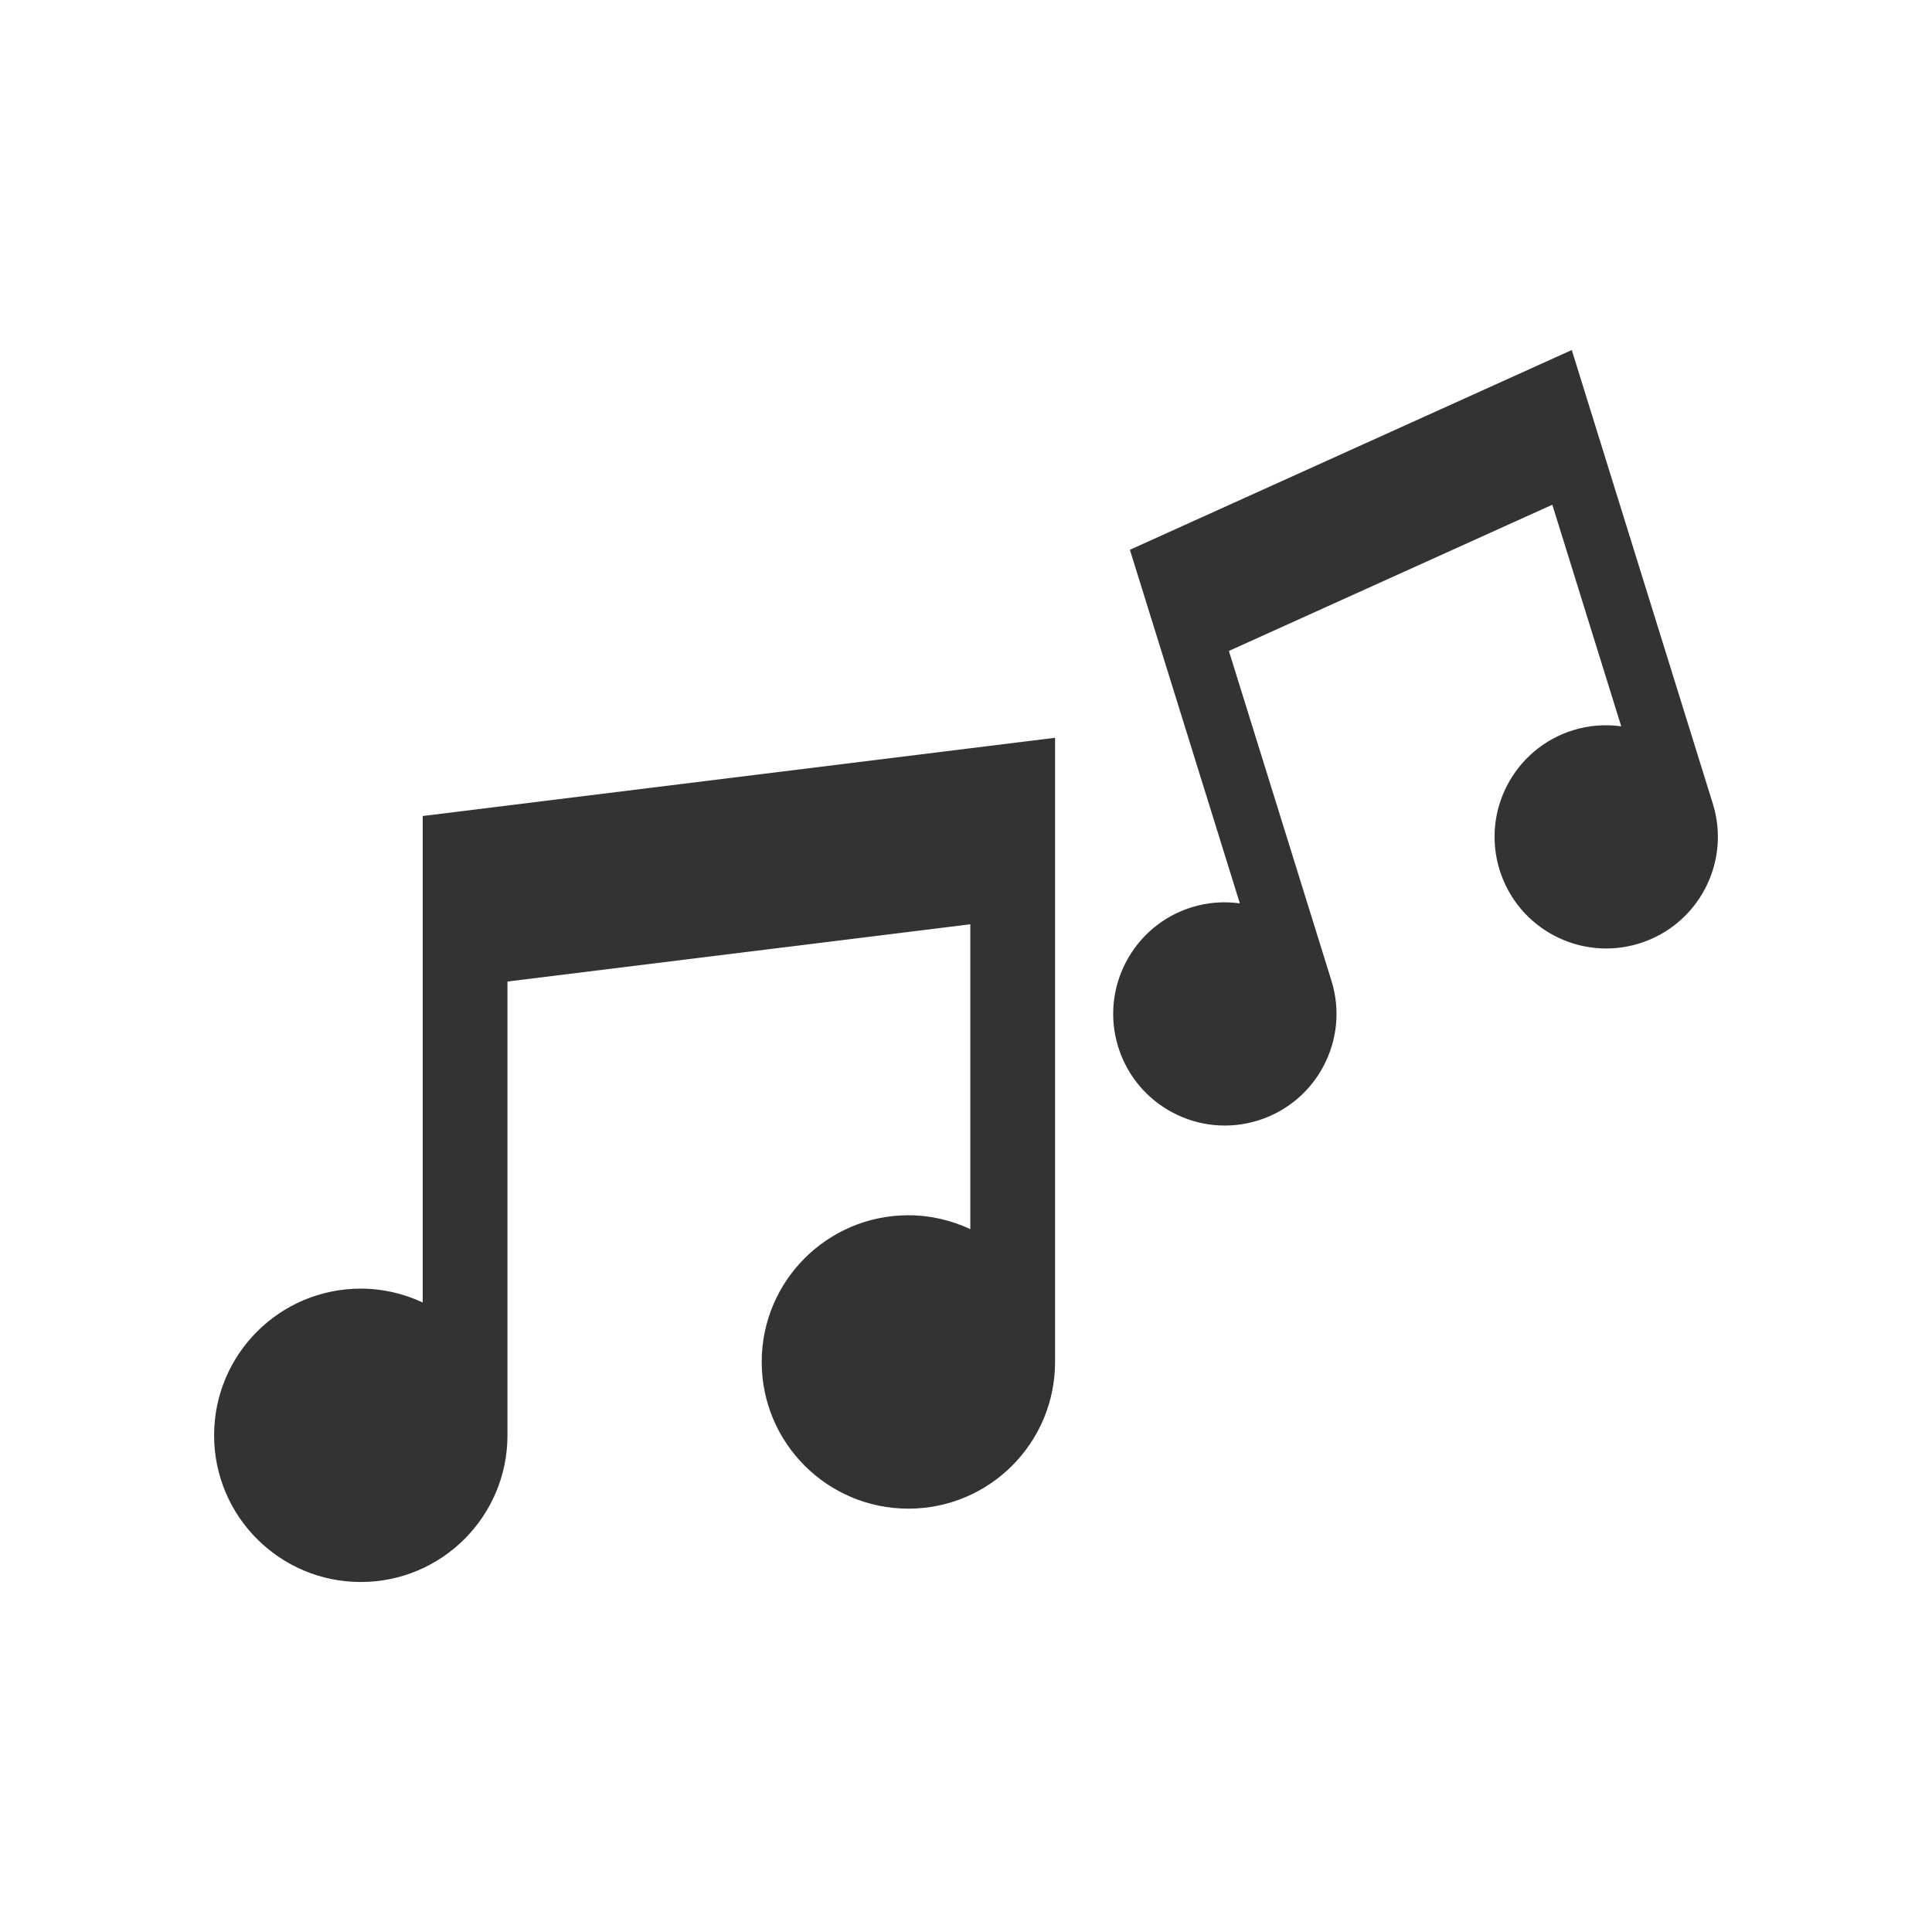<svg height='100px' width='100px'  fill="#333333" xmlns="http://www.w3.org/2000/svg" xmlns:xlink="http://www.w3.org/1999/xlink" version="1.1" x="0px" y="0px" viewBox="0 0 100 100" enable-background="new 0 0 100 100" xml:space="preserve"><g><path d="M21.88,43.248v8.099v16.07c-0.975-0.456-2.059-0.718-3.206-0.718c-4.193,0-7.592,3.399-7.592,7.592   s3.399,7.593,7.592,7.593c4.193,0,7.592-3.4,7.592-7.593V50.804l23.957-2.964v15.78c-0.975-0.456-2.058-0.718-3.205-0.718   c-4.193,0-7.592,3.4-7.592,7.593c0,4.193,3.398,7.593,7.592,7.593c4.194,0,7.592-3.399,7.592-7.593V47.297v-7.845v-1.265   l-32.73,4.049V43.248z"></path><path d="M88.655,41.597l-5.242-16.859l-1.773-5.702l-0.285-0.919l-22.872,10.34l0.229,0.736l1.83,5.885l3.632,11.68   c-0.812-0.111-1.658-0.057-2.492,0.202c-3.047,0.948-4.75,4.188-3.802,7.234c0.947,3.047,4.187,4.75,7.233,3.803   c3.048-0.948,4.75-4.188,3.803-7.234l-5.309-17.07l16.741-7.568l3.566,11.468c-0.812-0.11-1.658-0.056-2.492,0.203   c-3.047,0.948-4.749,4.187-3.802,7.234c0.947,3.048,4.187,4.75,7.233,3.802C87.901,47.883,89.604,44.644,88.655,41.597z"></path></g></svg>